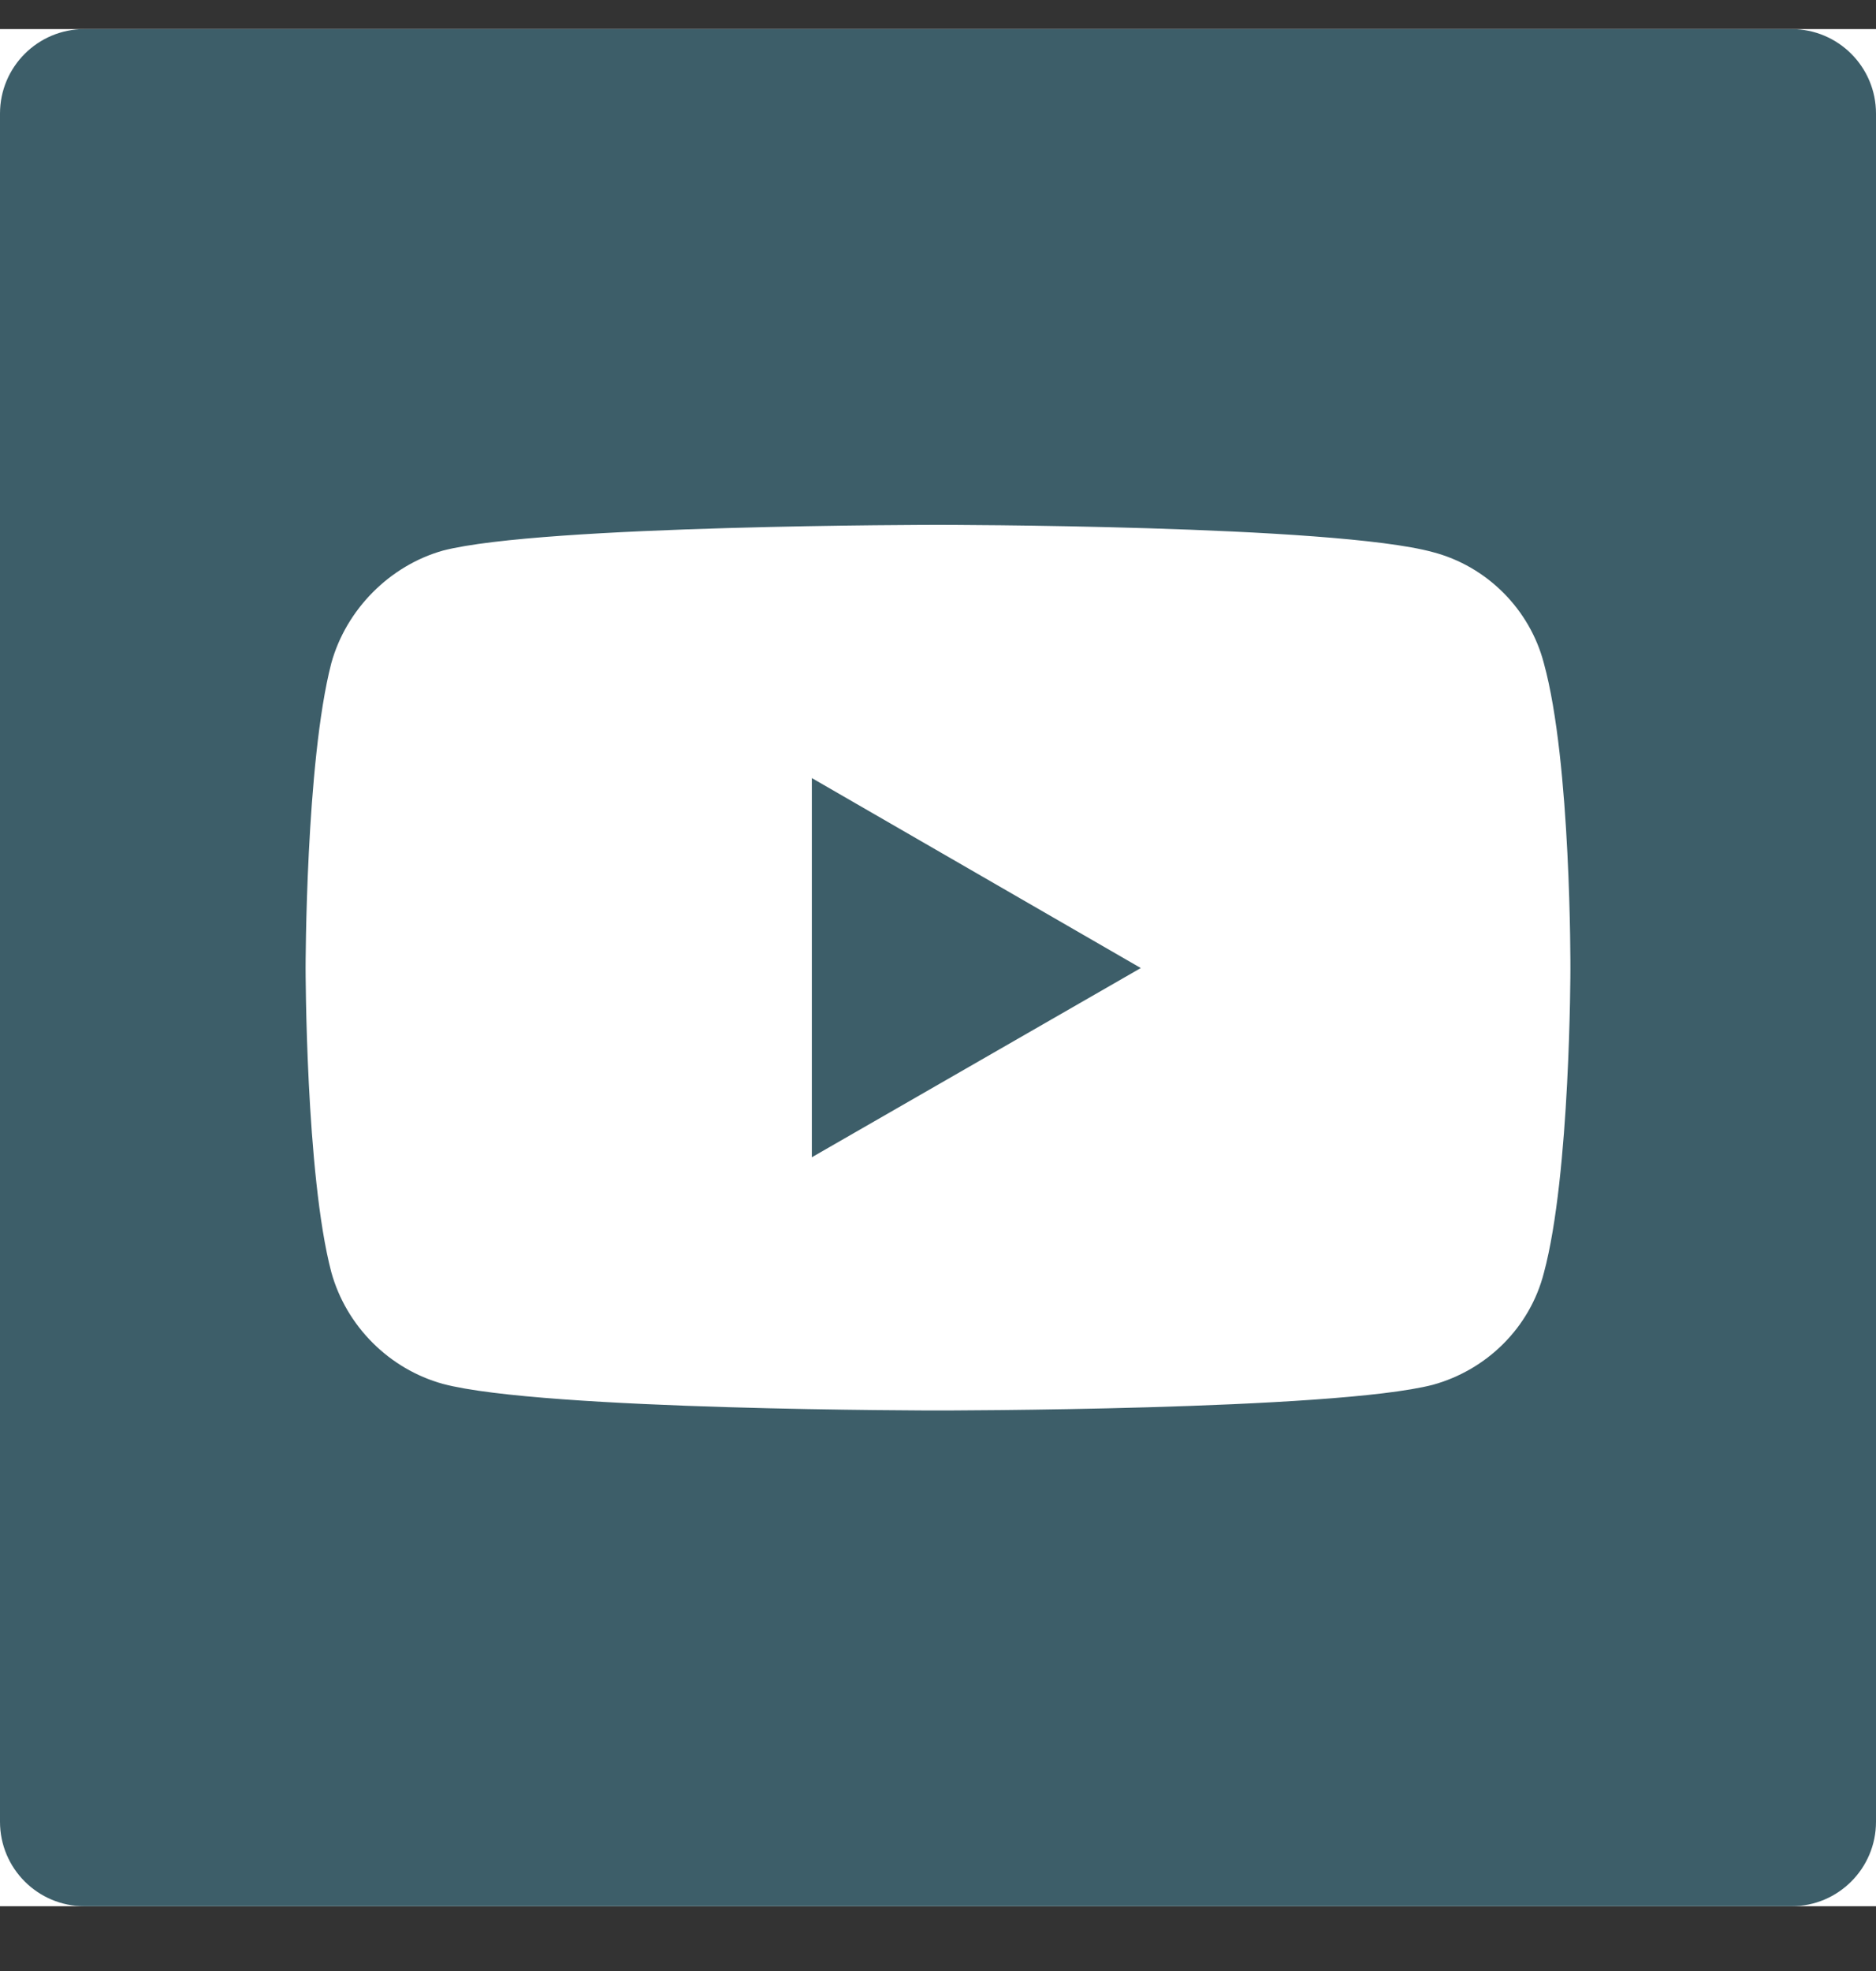 <svg width="20" height="21" viewBox="0 0 20 21" fill="none" xmlns="http://www.w3.org/2000/svg">
<rect x="0" y="0" width="20" height="21" fill="#333333" stroke="none"/>
<g id="Frame">
<path id="Vector" d="M20 0.31H0V20.31H20V0.31Z" fill="white"/>
<path id="Vector_2" d="M19.1 0.31H0.9C0.403 0.31 0 0.713 0 1.21V19.41C0 19.907 0.403 20.31 0.9 20.31H19.1C19.597 20.31 20 19.907 20 19.41V1.21C20 0.713 19.597 0.31 19.1 0.31Z" fill="#3D5E69"/>
<path id="Vector_3" d="M9.996 5.592C9.996 5.592 5.781 5.592 4.723 5.866C4.157 6.025 3.691 6.491 3.532 7.066C3.258 8.124 3.258 10.314 3.258 10.314C3.258 10.314 3.258 12.513 3.532 13.554C3.691 14.129 4.149 14.587 4.723 14.745C5.79 15.028 9.996 15.028 9.996 15.028C9.996 15.028 14.219 15.028 15.277 14.754C15.851 14.595 16.309 14.146 16.459 13.563C16.742 12.513 16.742 10.322 16.742 10.322C16.742 10.322 16.751 8.124 16.459 7.066C16.309 6.491 15.851 6.033 15.277 5.883C14.219 5.592 9.996 5.592 9.996 5.592ZM8.655 8.29L12.162 10.314L8.655 12.33V8.29Z" fill="white"/>
</g>
</svg>
